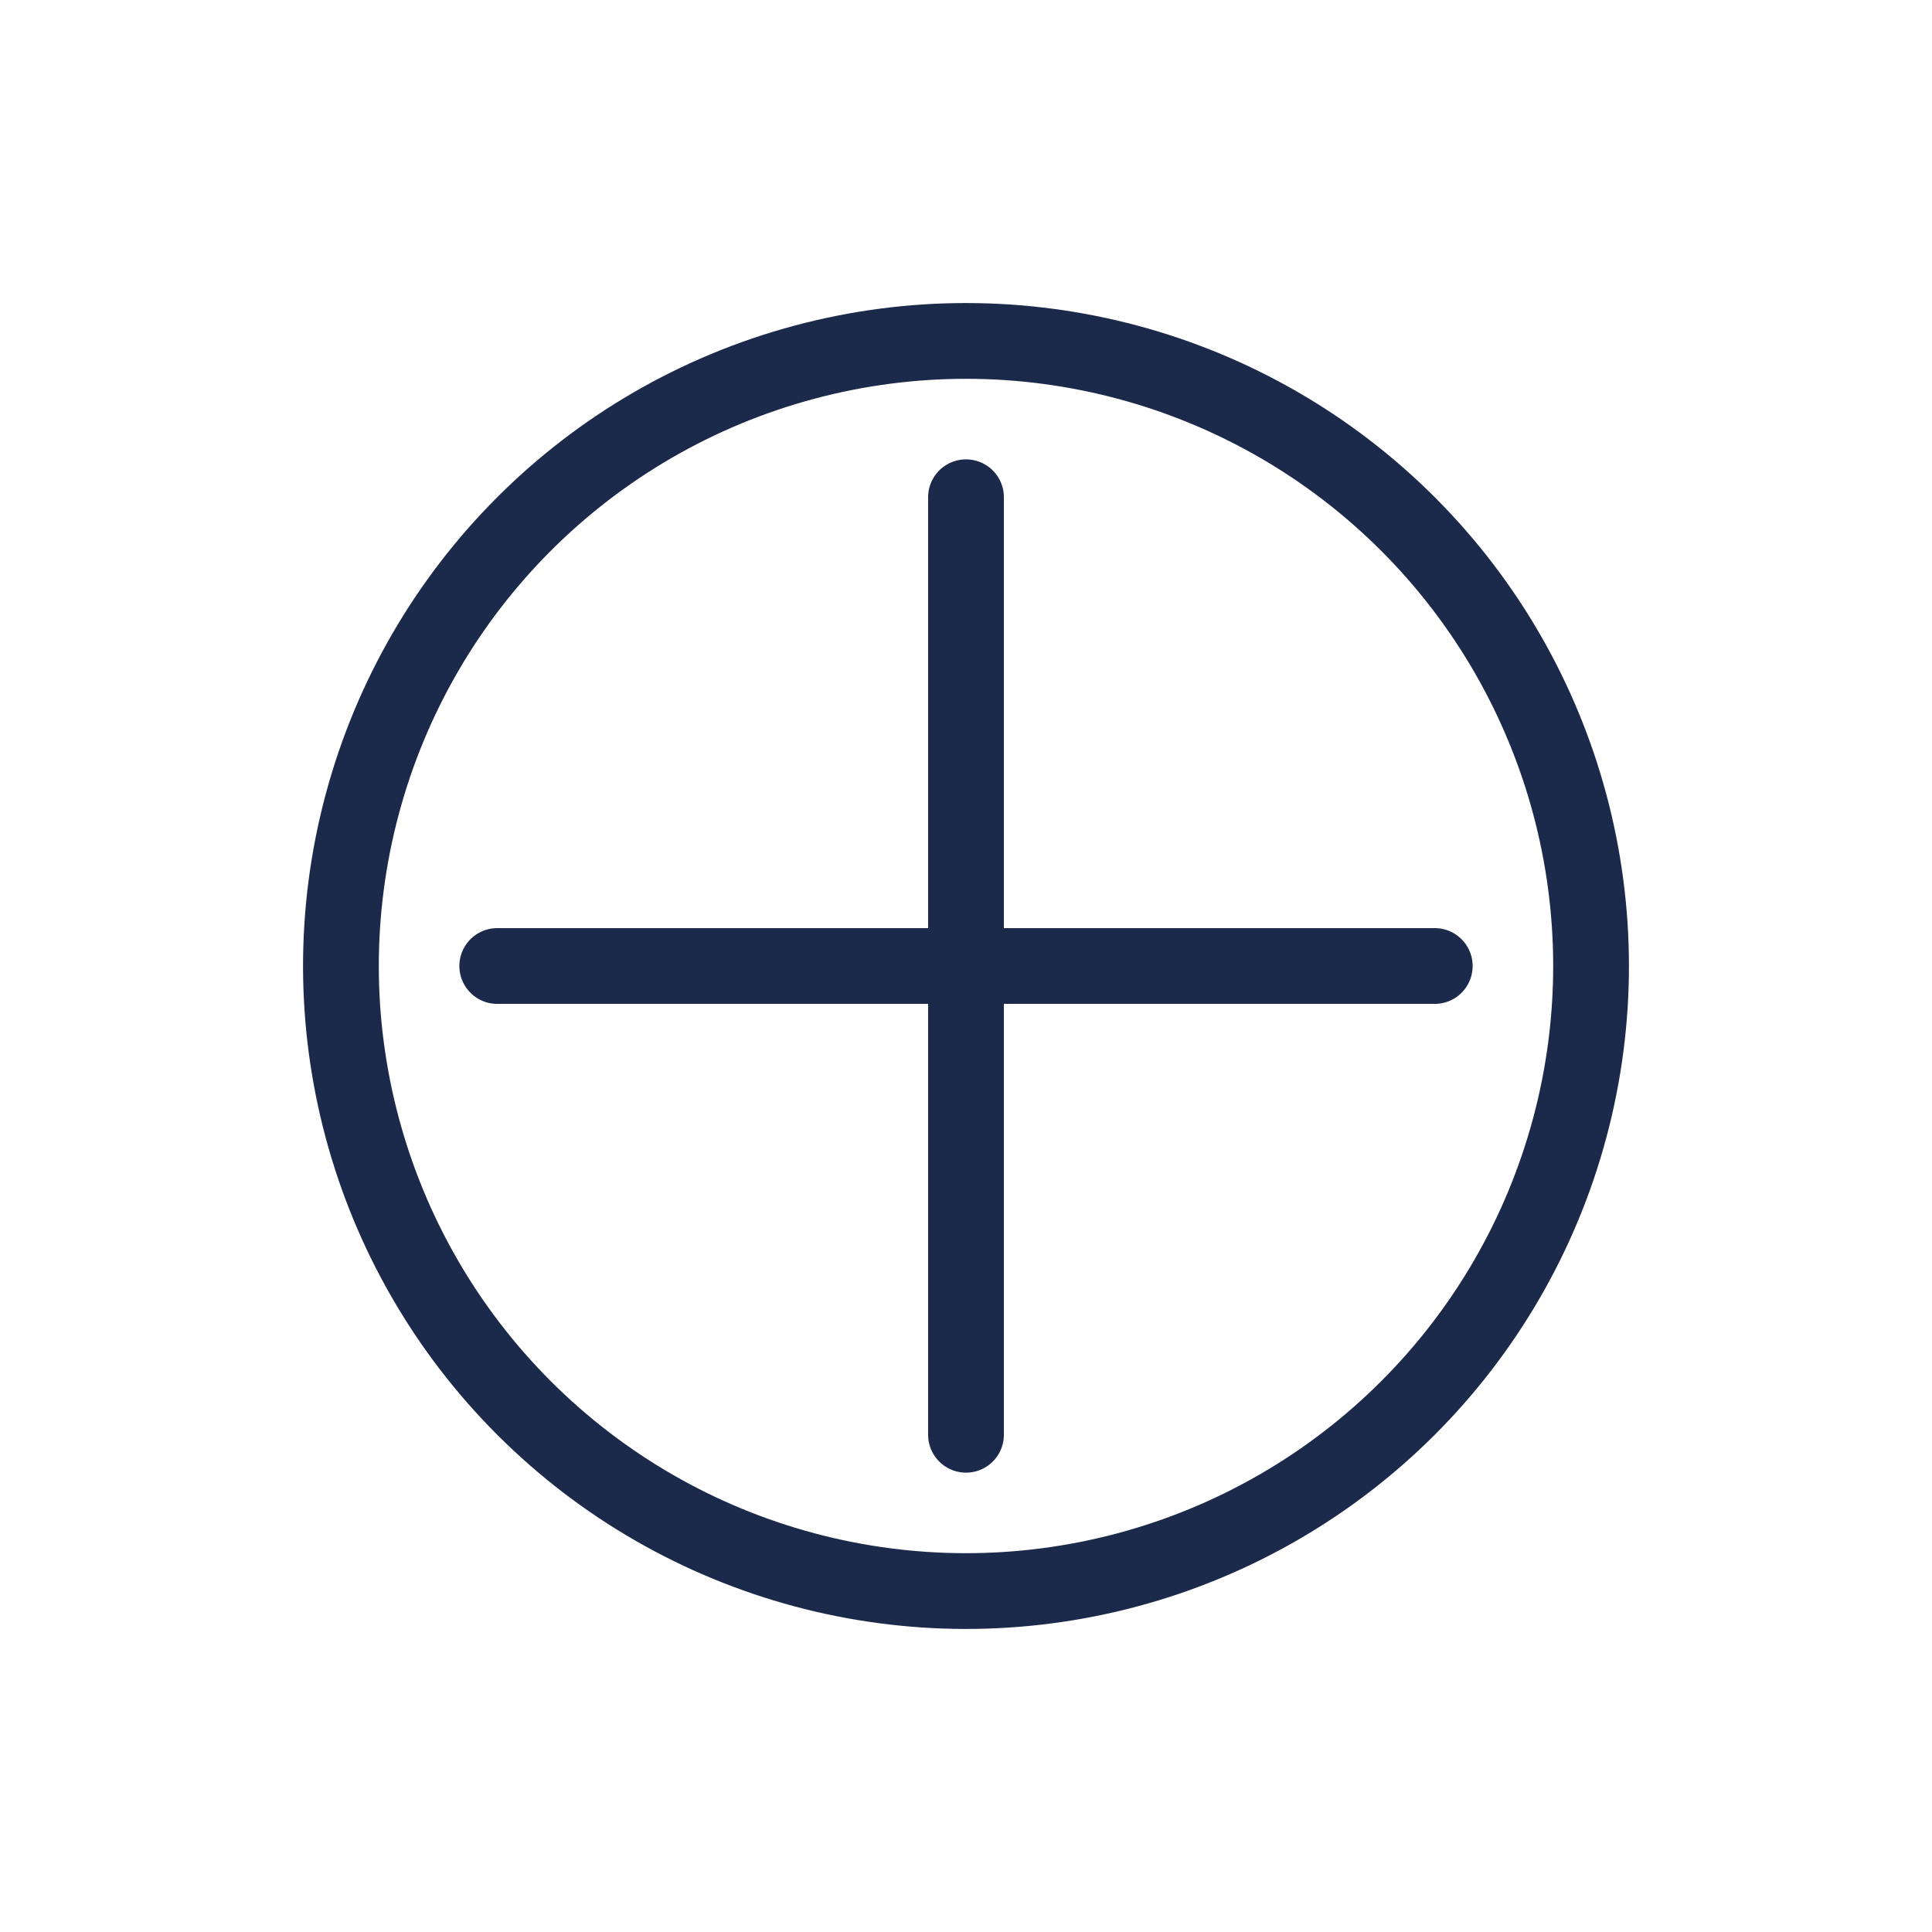 <svg width="51" height="51" viewBox="0 0 51 51" fill="none" xmlns="http://www.w3.org/2000/svg">
<circle cx="25.5" cy="25.5" r="16.5" transform="rotate(-45 25.5 25.5)" stroke="#1B294A" stroke-width="2"/>
<path d="M25.5 13.126V37.874" stroke="#1B294A" stroke-width="2" stroke-linecap="round" stroke-linejoin="round"/>
<path d="M13.126 25.5H37.874" stroke="#1B294A" stroke-width="2" stroke-linecap="round" stroke-linejoin="round"/>
</svg>
